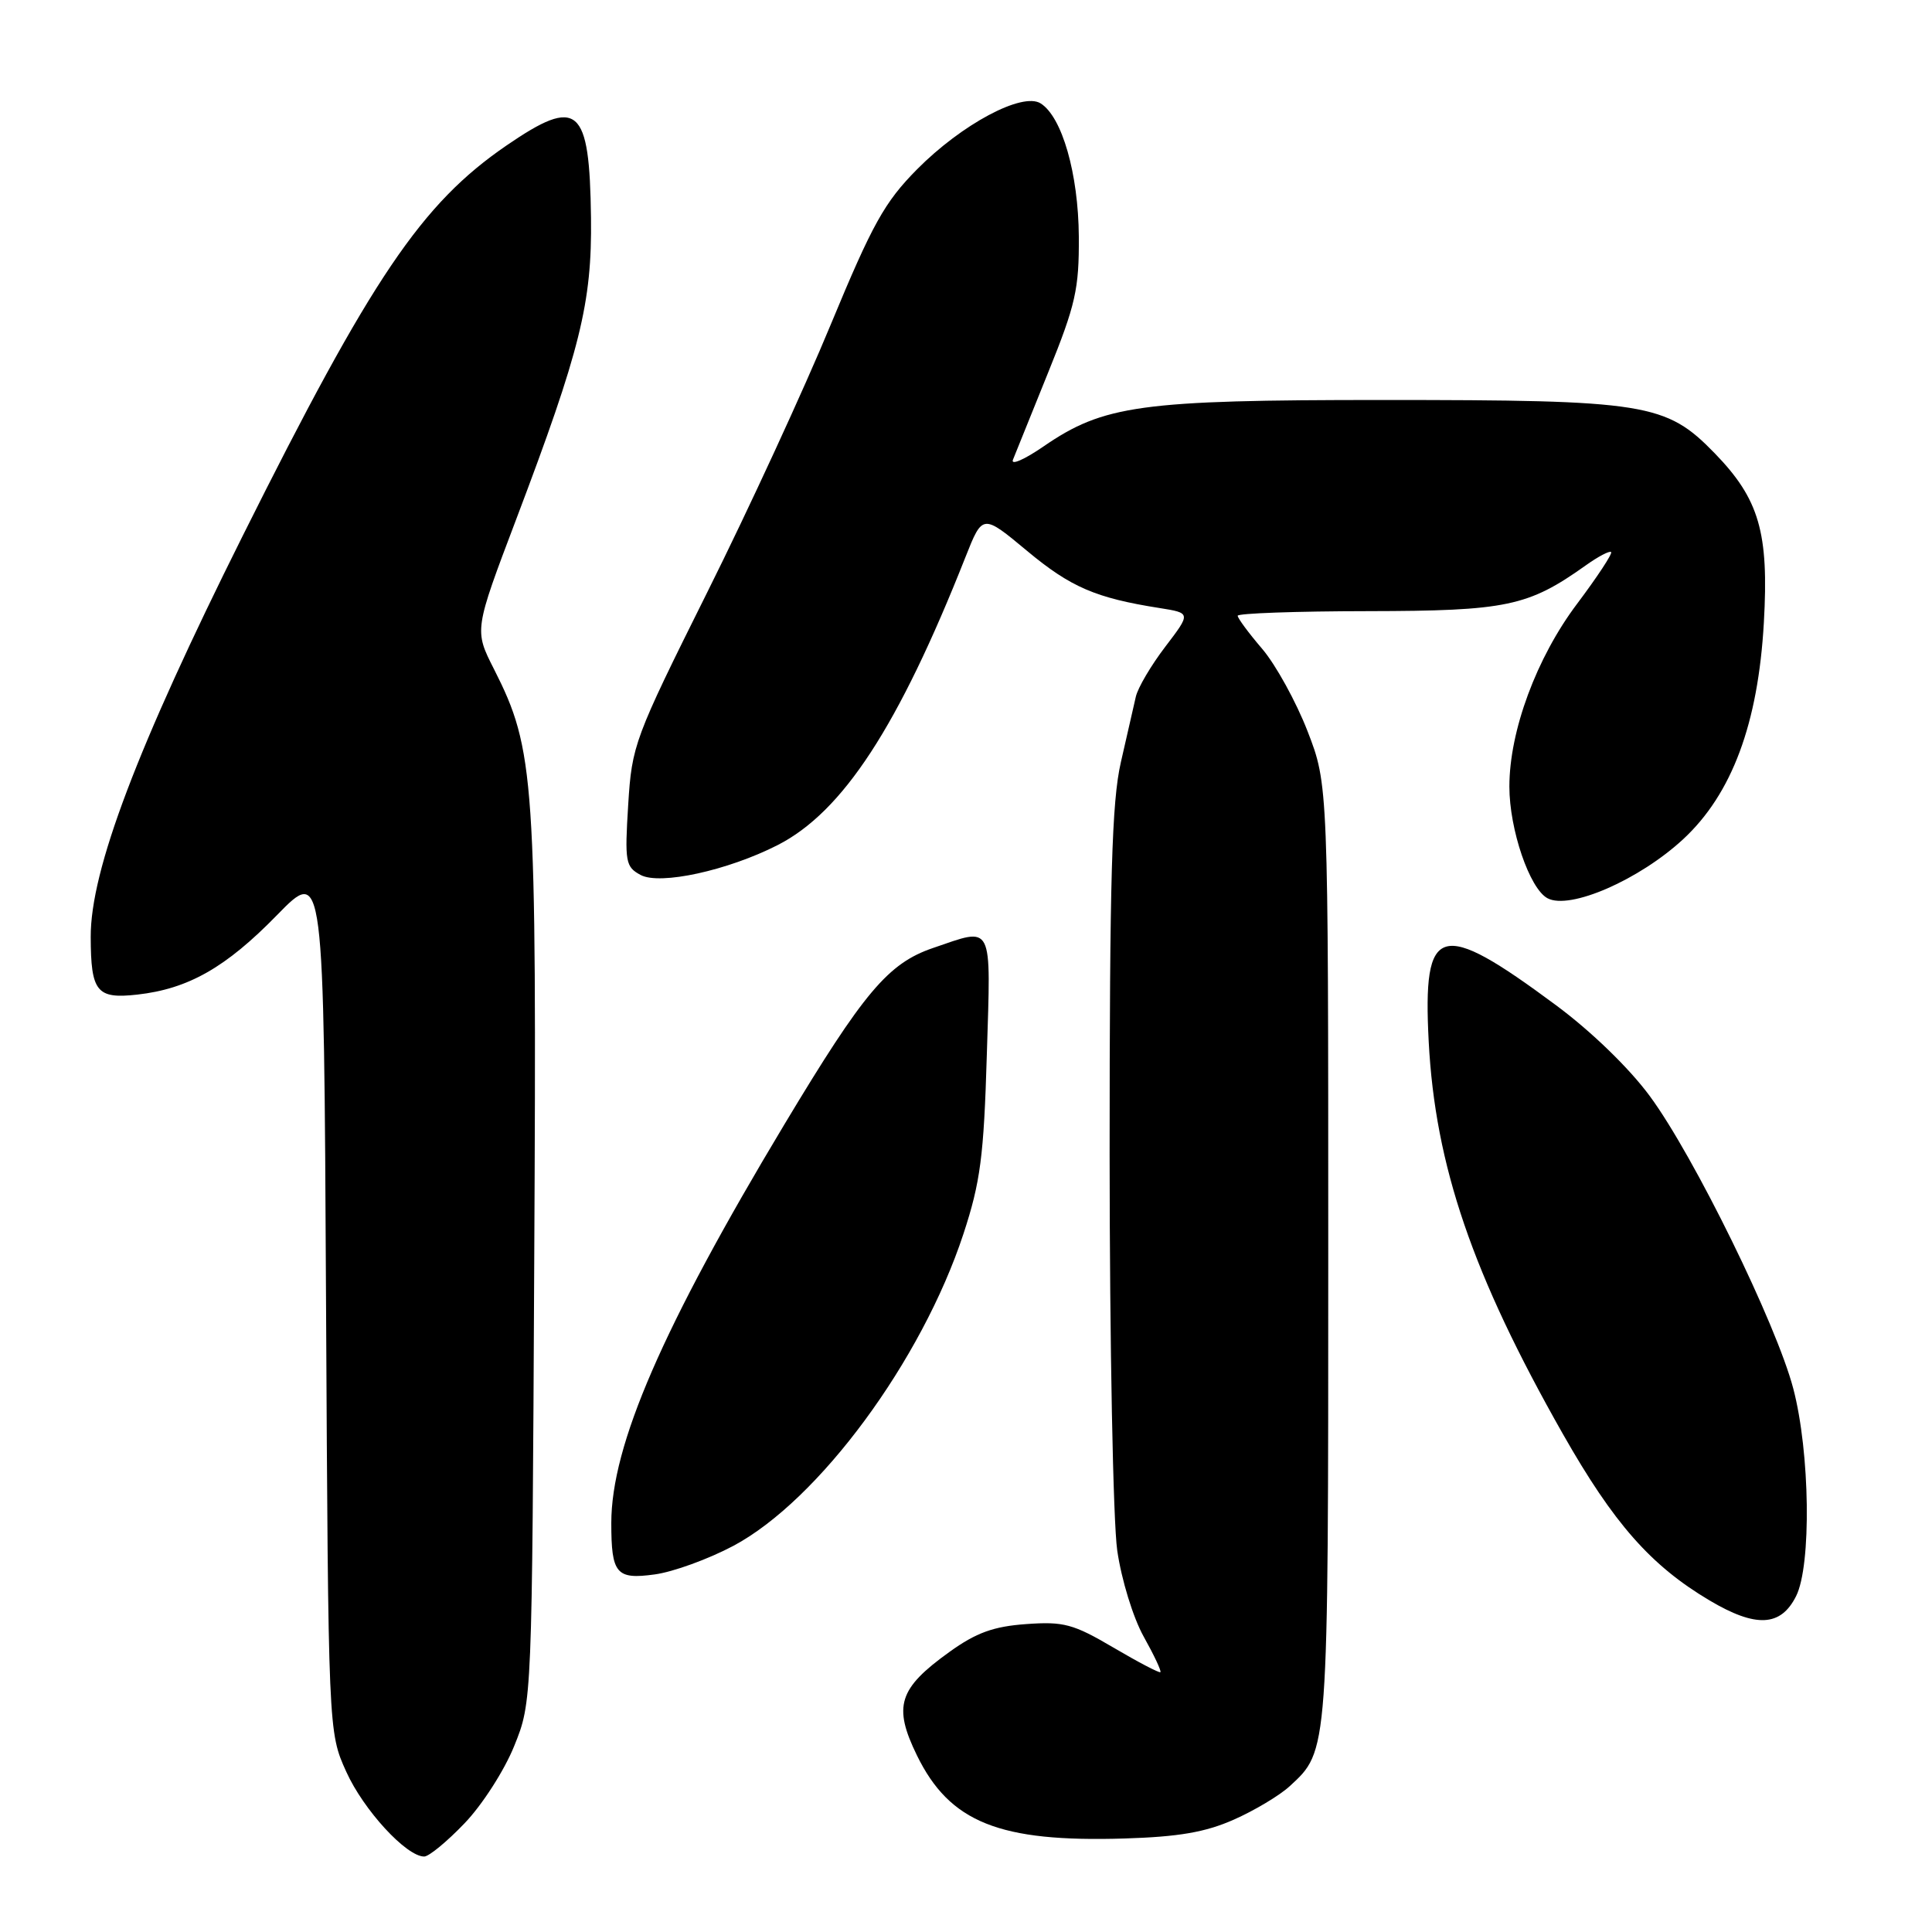 <?xml version="1.0" encoding="UTF-8" standalone="no"?>
<!DOCTYPE svg PUBLIC "-//W3C//DTD SVG 1.1//EN" "http://www.w3.org/Graphics/SVG/1.1/DTD/svg11.dtd" >
<svg xmlns="http://www.w3.org/2000/svg" xmlns:xlink="http://www.w3.org/1999/xlink" version="1.1" viewBox="0 0 256 256">
 <g >
 <path fill="currentColor"
d=" M 61.56 241.59 C 63.89 239.17 66.85 234.56 68.14 231.34 C 70.50 225.50 70.50 225.50 70.79 166.90 C 71.12 102.96 70.87 99.37 65.46 88.67 C 62.83 83.50 62.83 83.50 68.41 68.78 C 76.90 46.37 78.45 40.15 78.31 28.86 C 78.12 14.06 76.62 12.77 67.11 19.28 C 55.85 27.00 49.26 36.75 32.14 71.04 C 18.17 99.01 11.99 115.32 12.02 124.15 C 12.04 131.43 12.81 132.39 18.19 131.79 C 24.96 131.03 29.93 128.20 36.70 121.26 C 42.91 114.90 42.91 114.90 43.20 172.20 C 43.50 229.50 43.50 229.50 45.88 234.76 C 48.16 239.82 53.84 246.00 56.21 246.00 C 56.83 246.00 59.24 244.02 61.56 241.59 Z  M 163.49 241.11 C 166.23 239.90 169.55 237.91 170.87 236.70 C 176.05 231.93 176.00 232.65 176.00 166.01 C 176.00 103.96 176.00 103.96 173.25 96.87 C 171.74 92.98 169.04 88.08 167.25 85.98 C 165.46 83.89 164.00 81.92 164.00 81.59 C 164.00 81.27 171.76 80.99 181.25 80.98 C 199.63 80.95 202.48 80.36 210.13 74.91 C 211.77 73.74 213.28 72.95 213.48 73.15 C 213.69 73.35 211.65 76.44 208.97 80.01 C 203.60 87.14 200.00 96.85 200.00 104.23 C 200.00 109.91 202.68 117.76 205.05 119.02 C 208.00 120.61 217.23 116.58 223.06 111.17 C 229.50 105.18 232.96 95.88 233.72 82.50 C 234.40 70.55 233.11 66.14 227.20 60.05 C 220.74 53.41 218.15 53.00 183.16 53.00 C 151.10 53.00 146.25 53.67 138.25 59.17 C 135.72 60.91 133.91 61.69 134.22 60.92 C 134.53 60.14 136.63 54.93 138.89 49.35 C 142.53 40.36 142.99 38.30 142.95 31.35 C 142.89 23.01 140.73 15.48 137.89 13.70 C 135.46 12.17 127.44 16.45 121.50 22.45 C 117.20 26.80 115.61 29.66 110.08 43.00 C 106.56 51.53 99.19 67.50 93.71 78.49 C 84.04 97.90 83.73 98.72 83.24 106.63 C 82.77 114.23 82.88 114.86 84.89 115.94 C 87.45 117.31 96.43 115.35 103.04 111.98 C 111.68 107.57 119.06 96.26 127.94 73.79 C 130.20 68.09 130.20 68.09 136.11 73.01 C 141.88 77.81 145.20 79.24 153.66 80.57 C 157.81 81.23 157.81 81.23 154.41 85.69 C 152.53 88.15 150.77 91.13 150.50 92.33 C 150.23 93.52 149.33 97.42 148.52 101.00 C 147.32 106.24 147.03 116.32 147.03 153.00 C 147.04 178.14 147.49 201.61 148.04 205.45 C 148.60 209.33 150.15 214.36 151.54 216.85 C 152.91 219.30 153.91 221.42 153.76 221.57 C 153.62 221.71 150.81 220.24 147.53 218.31 C 142.21 215.18 140.94 214.84 135.97 215.20 C 131.65 215.51 129.35 216.34 125.82 218.88 C 119.05 223.74 118.32 226.08 121.50 232.60 C 125.85 241.49 132.42 244.12 149.00 243.61 C 156.16 243.39 159.73 242.78 163.49 241.11 Z  M 237.99 211.50 C 240.04 207.43 239.84 192.44 237.62 184.00 C 235.38 175.45 224.44 153.14 218.61 145.24 C 215.86 141.51 210.84 136.65 206.17 133.19 C 190.72 121.73 188.50 122.36 189.31 138.00 C 190.17 154.45 195.10 168.88 207.09 190.01 C 213.83 201.87 218.73 207.44 226.53 212.07 C 232.67 215.71 235.96 215.55 237.99 211.50 Z  M 97.18 204.83 C 108.49 198.80 122.13 180.30 127.66 163.50 C 129.91 156.64 130.36 153.26 130.76 139.75 C 131.30 122.05 131.70 122.86 123.64 125.61 C 117.68 127.64 114.47 131.45 103.93 149.00 C 87.78 175.89 81.00 191.51 81.00 201.81 C 81.00 208.54 81.66 209.32 86.75 208.62 C 89.20 208.29 93.89 206.58 97.18 204.83 Z "/>
</g>
</svg>